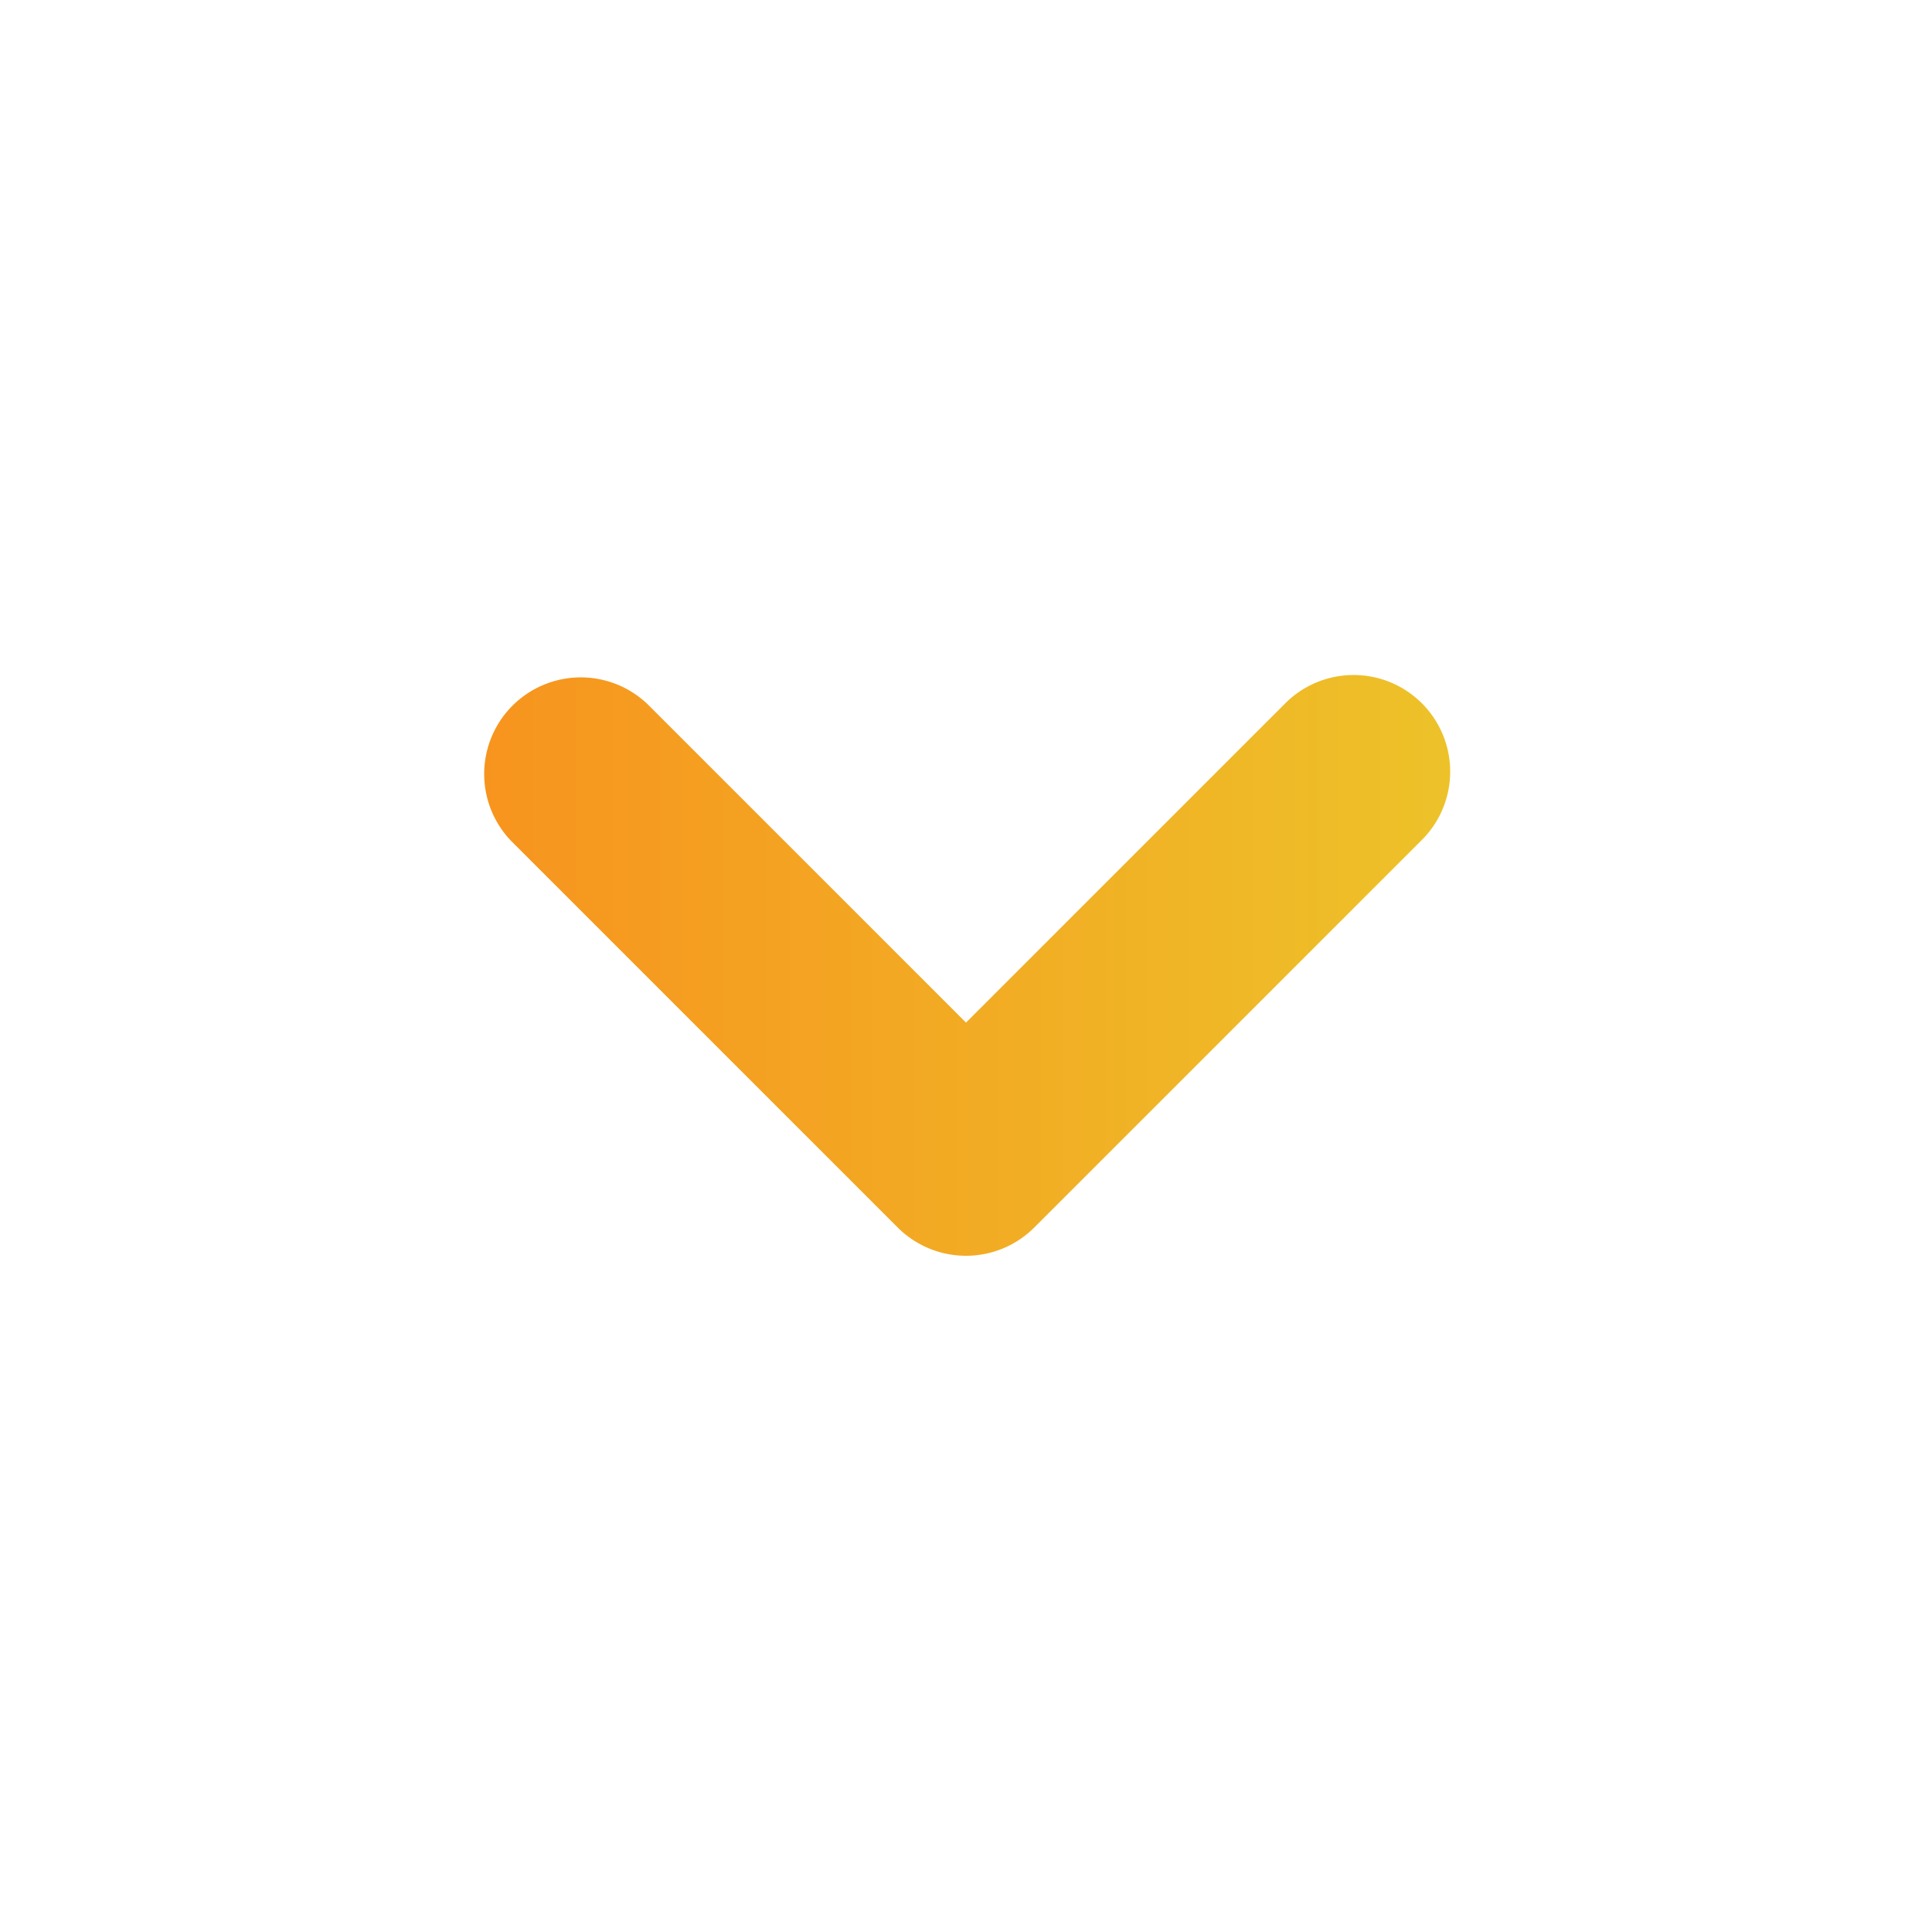 <svg width="20" height="20" viewBox="0 0 20 20" xmlns="http://www.w3.org/2000/svg">
    <defs>
        <linearGradient x1="0%" y1="50%" x2="100%" y2="50%" id="crph8v3oaa">
            <stop stop-color="#F7941E" offset="0%"/>
            <stop stop-color="#EDC229" offset="100%"/>
        </linearGradient>
    </defs>
    <path d="M6.707 7.293a1 1 0 0 0-1.414 1.414l4 4a1 1 0 0 0 1.414 0l4-4a1 1 0 1 0-1.414-1.414L10 10.586 6.707 7.293z" fill="url(#crph8v3oaa)" fill-rule="evenodd"/>
</svg>
